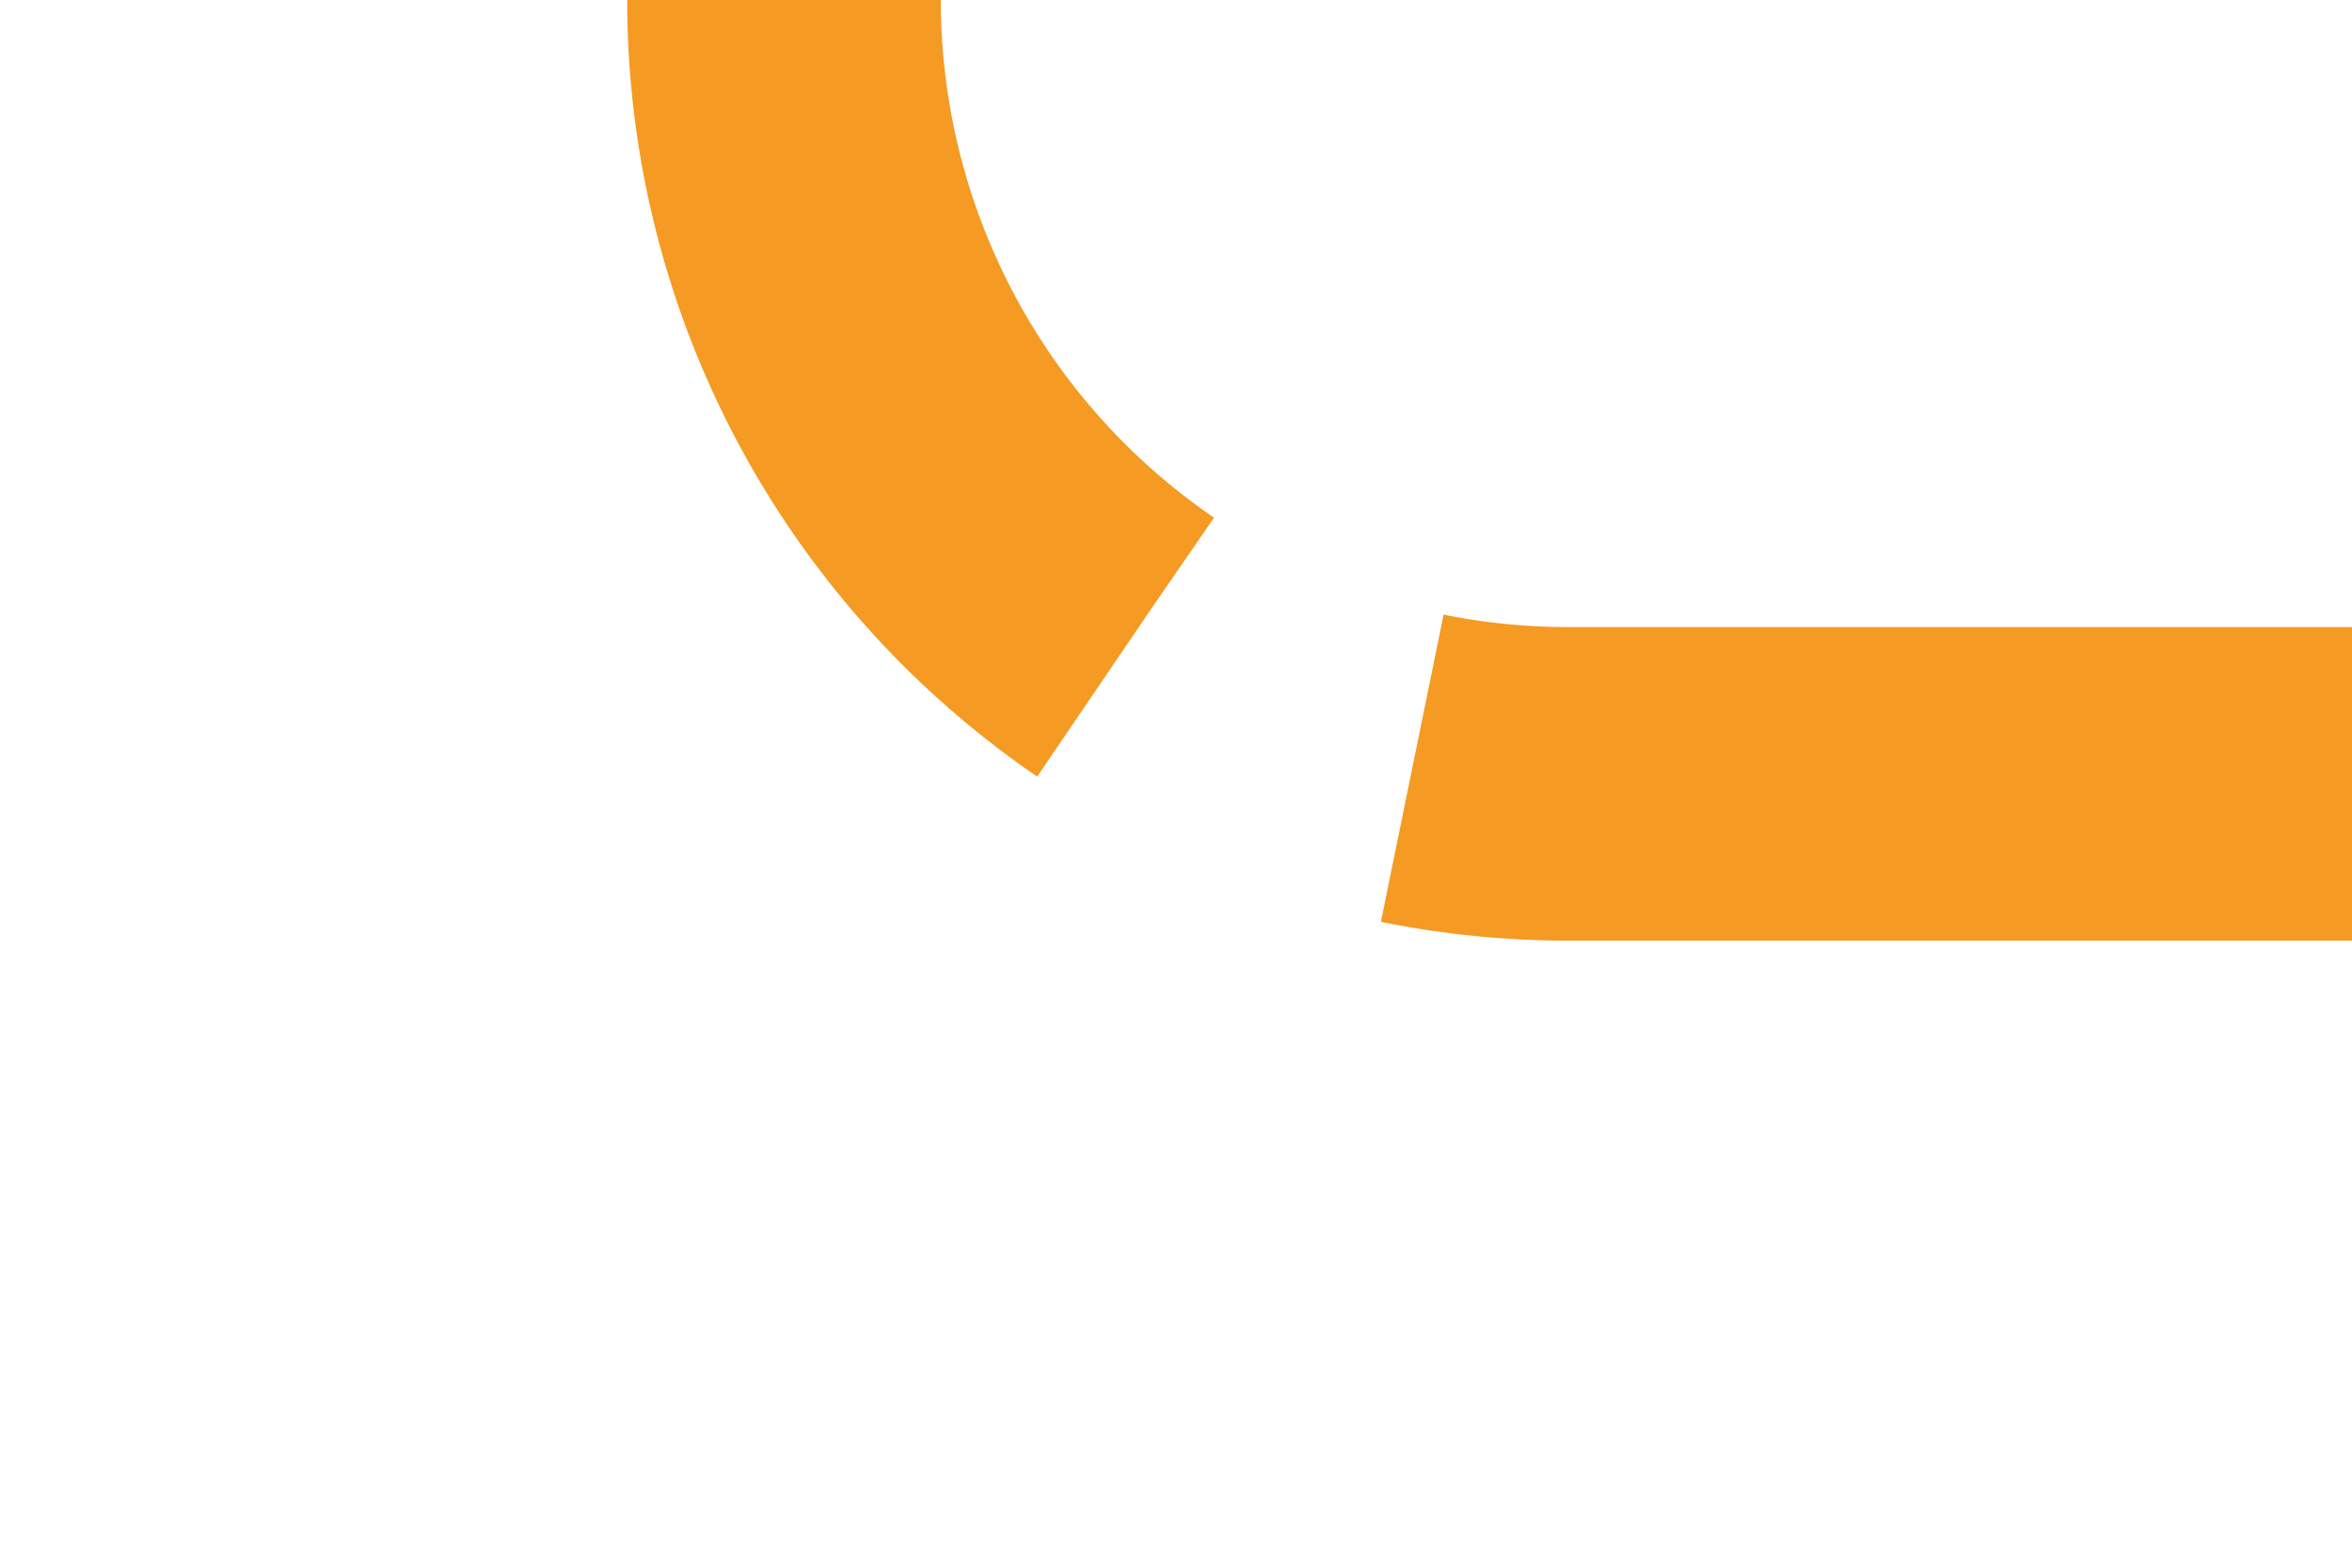 ﻿<?xml version="1.0" encoding="utf-8"?>
<svg version="1.1" xmlns:xlink="http://www.w3.org/1999/xlink" width="15px" height="10px" preserveAspectRatio="xMinYMid meet" viewBox="1135 1441  15 8" xmlns="http://www.w3.org/2000/svg">
  <path d="M 1150 1445  L 1145 1445  A 5 5 0 0 1 1140 1440 L 1140 676  A 5 5 0 0 1 1145 671 L 1525 671  " stroke-width="2" stroke-dasharray="6,2" stroke="#f59a23" fill="none" />
  <path d="M 1524 678.6  L 1531 671  L 1524 663.4  L 1524 678.6  Z " fill-rule="nonzero" fill="#f59a23" stroke="none" />
</svg>